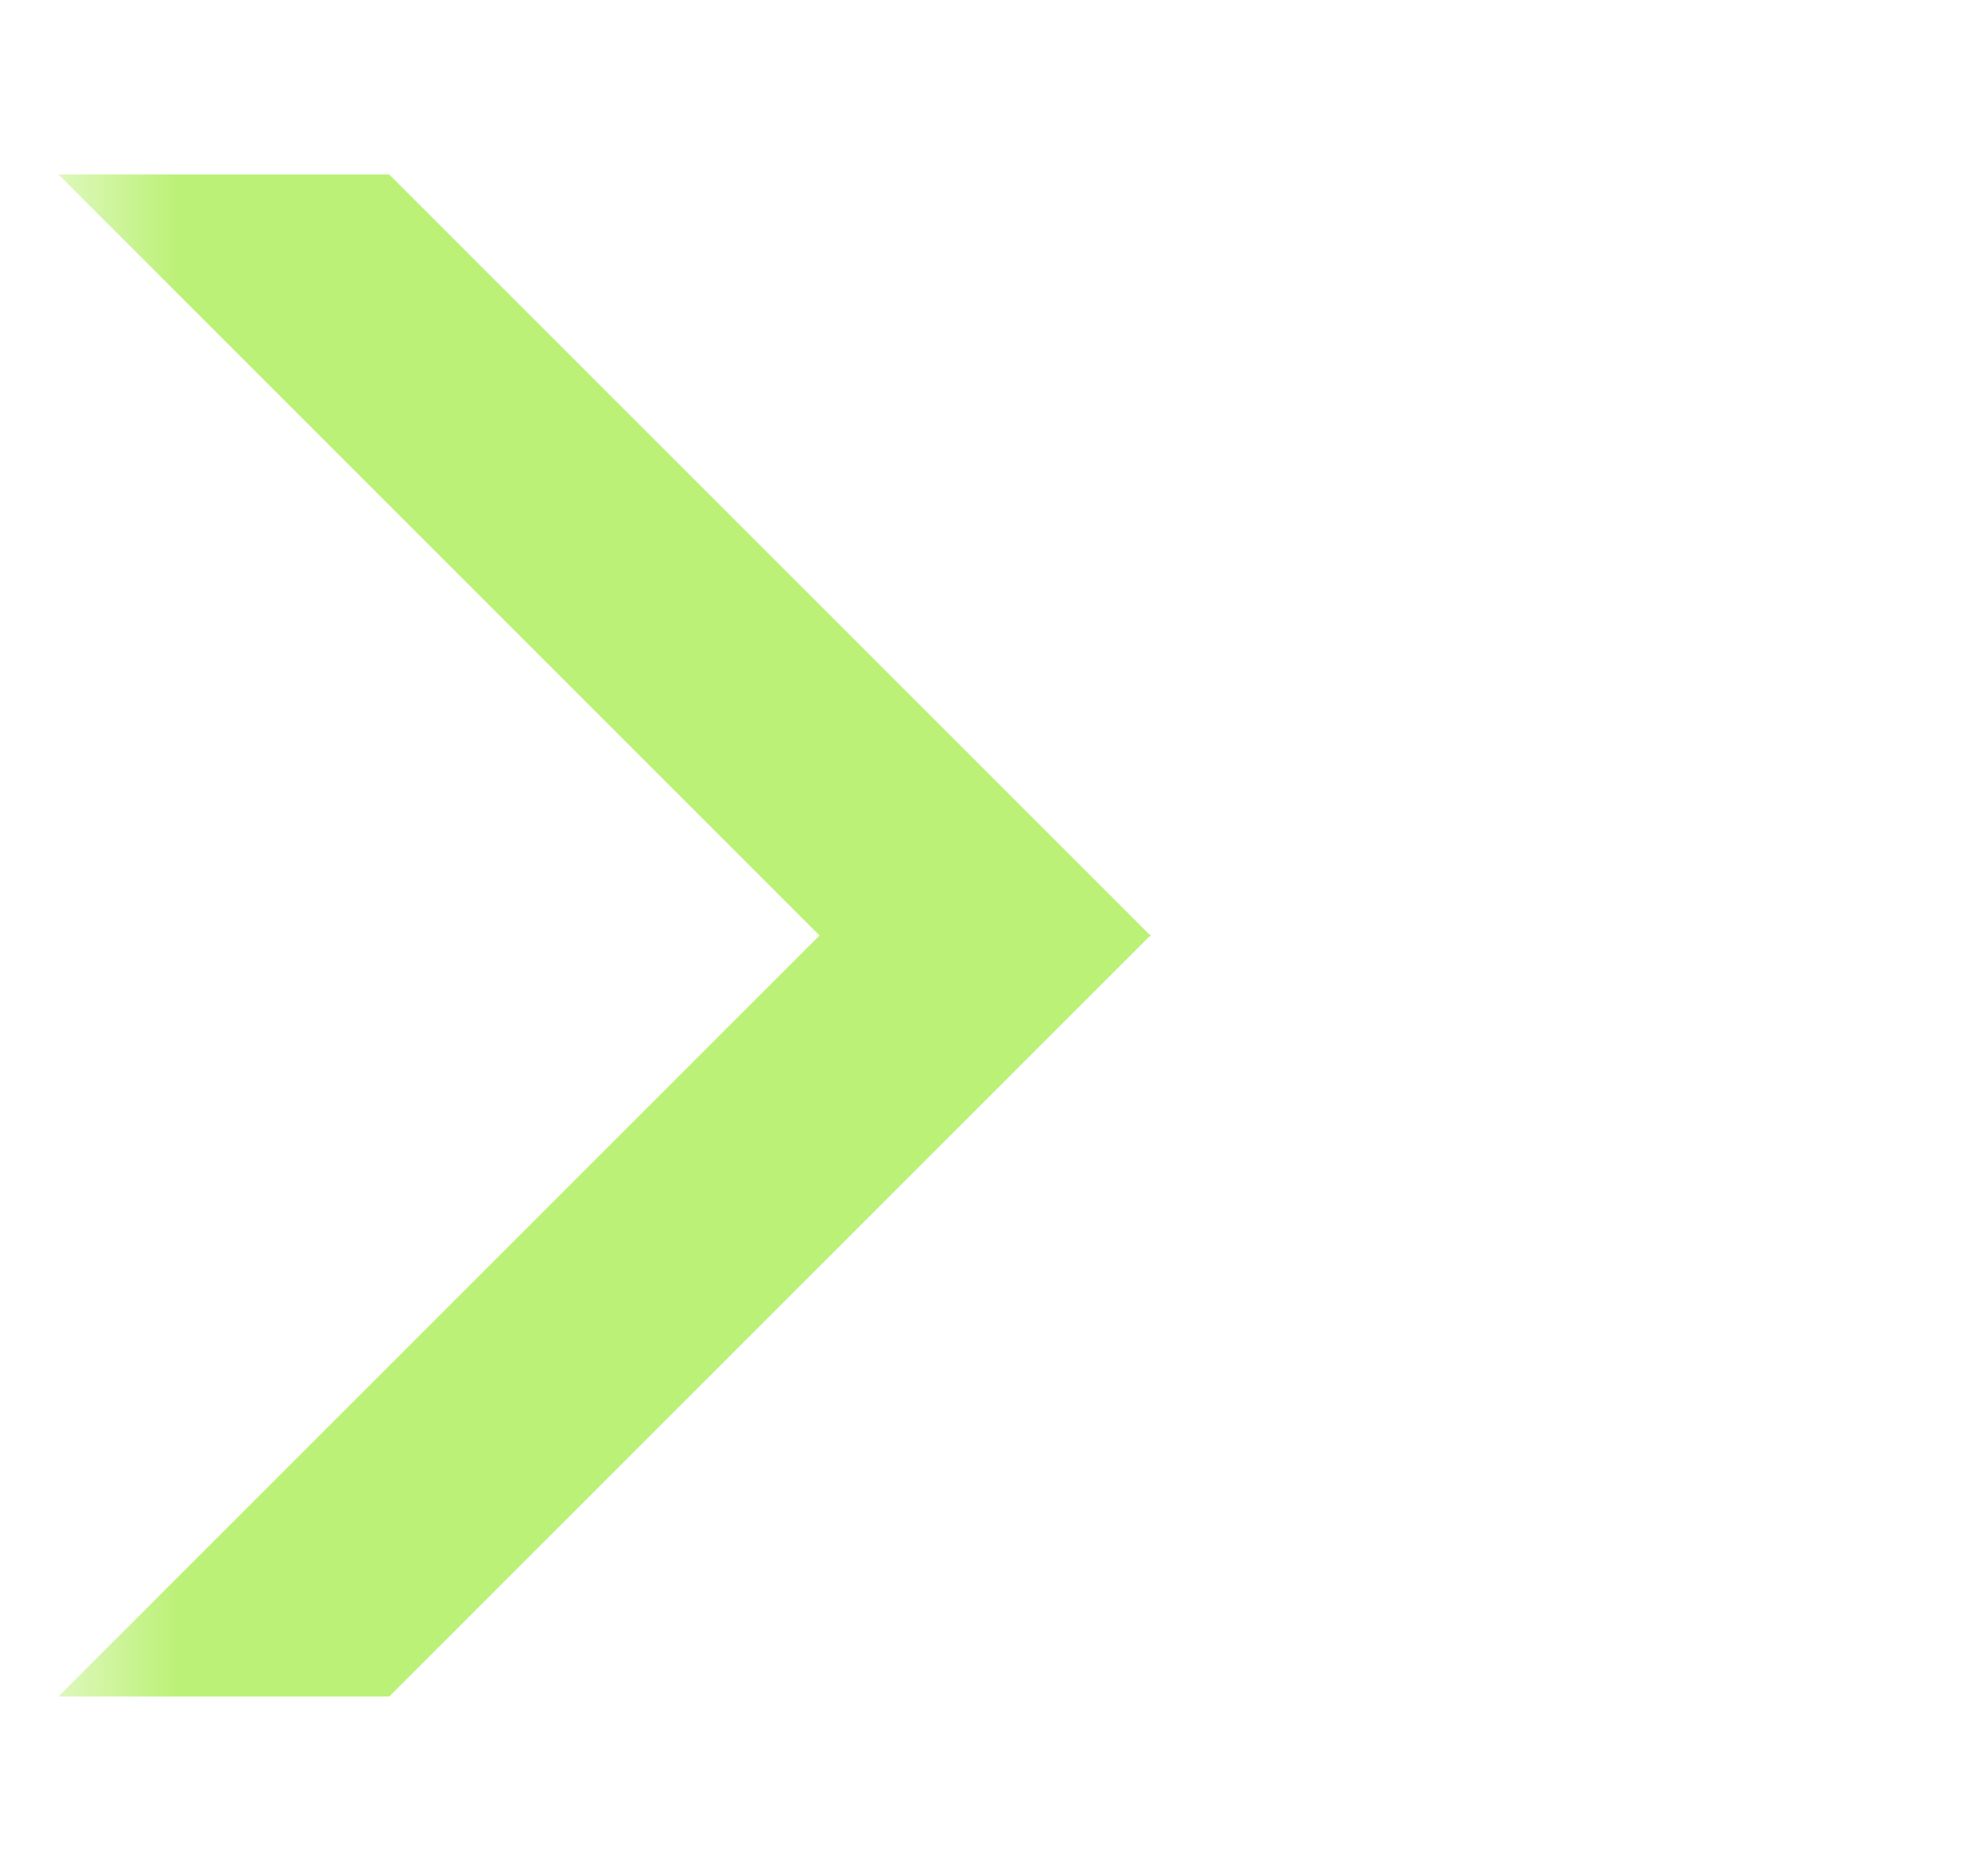 <svg xmlns="http://www.w3.org/2000/svg" width="17" height="16" viewBox="0 0 17 16" fill="none">
<mask id="mask0_423_3281" style="mask-type:alpha" maskUnits="userSpaceOnUse" x="0" y="0" width="17" height="16">
<rect x="0.5" width="16" height="16" fill="#D9D9D9"/>
</mask>
<g mask="url(#mask0_423_3281)">
<path fill-rule="evenodd" clip-rule="evenodd" d="M9.83 8.007L3.329 14.508L2.126 14.508H0.5L7.008 8L0.5 1.492L3.328 1.492L9.83 7.993H9.844L9.837 8L9.844 8.007H9.83Z" fill="#BCF178"/>
</g>
</svg>